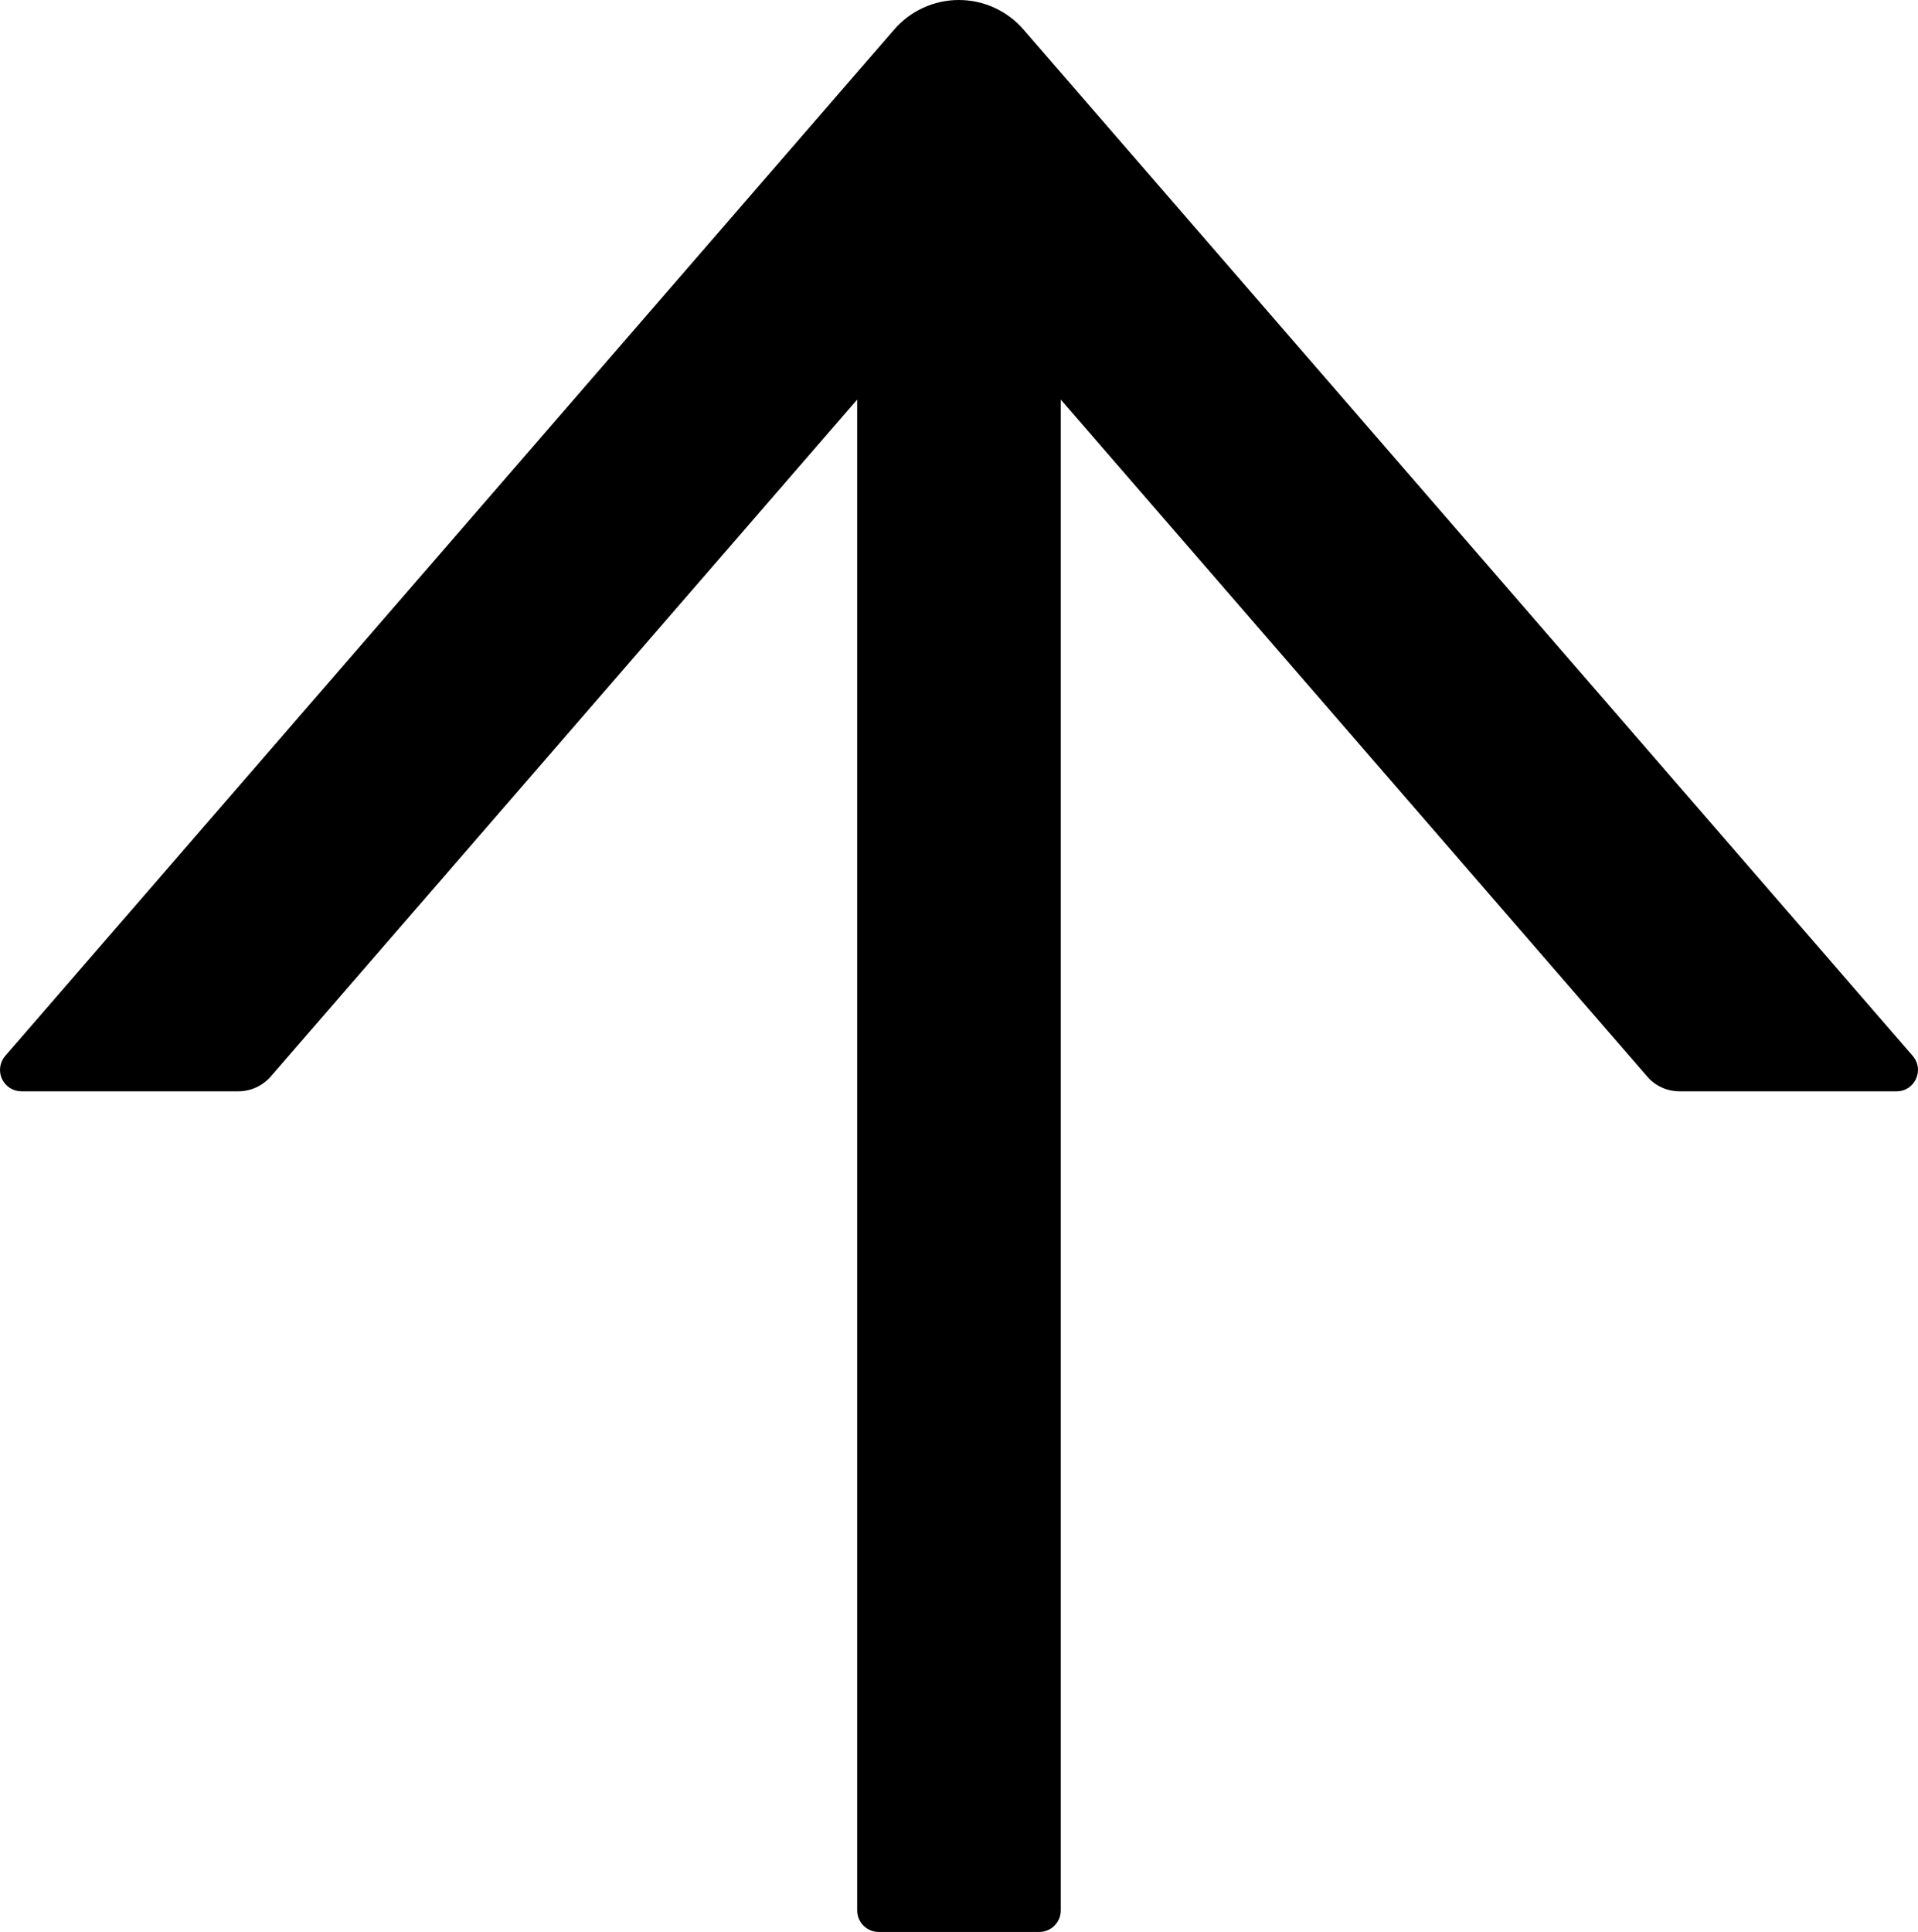 <svg width="279" height="281" viewBox="0 0 279 281" fill="none" xmlns="http://www.w3.org/2000/svg">
<path d="M278.231 153.579L148.888 4.303C147.719 2.952 146.274 1.869 144.65 1.127C143.026 0.384 141.262 0 139.477 0C137.692 0 135.928 0.384 134.304 1.127C132.68 1.869 131.235 2.952 130.066 4.303L0.762 153.579C0.372 154.029 0.118 154.582 0.032 155.172C-0.053 155.762 0.032 156.364 0.278 156.907C0.525 157.45 0.922 157.91 1.422 158.234C1.922 158.557 2.505 158.729 3.1 158.73H34.666C36.459 158.73 38.174 157.95 39.382 156.584L124.688 58.12V277.878C124.688 279.595 126.091 281 127.805 281H151.188C152.902 281 154.305 279.595 154.305 277.878V58.12L239.611 156.584C240.78 157.95 242.495 158.73 244.327 158.73H275.893C278.543 158.73 279.984 155.608 278.231 153.579Z" fill="black"/>
</svg>
